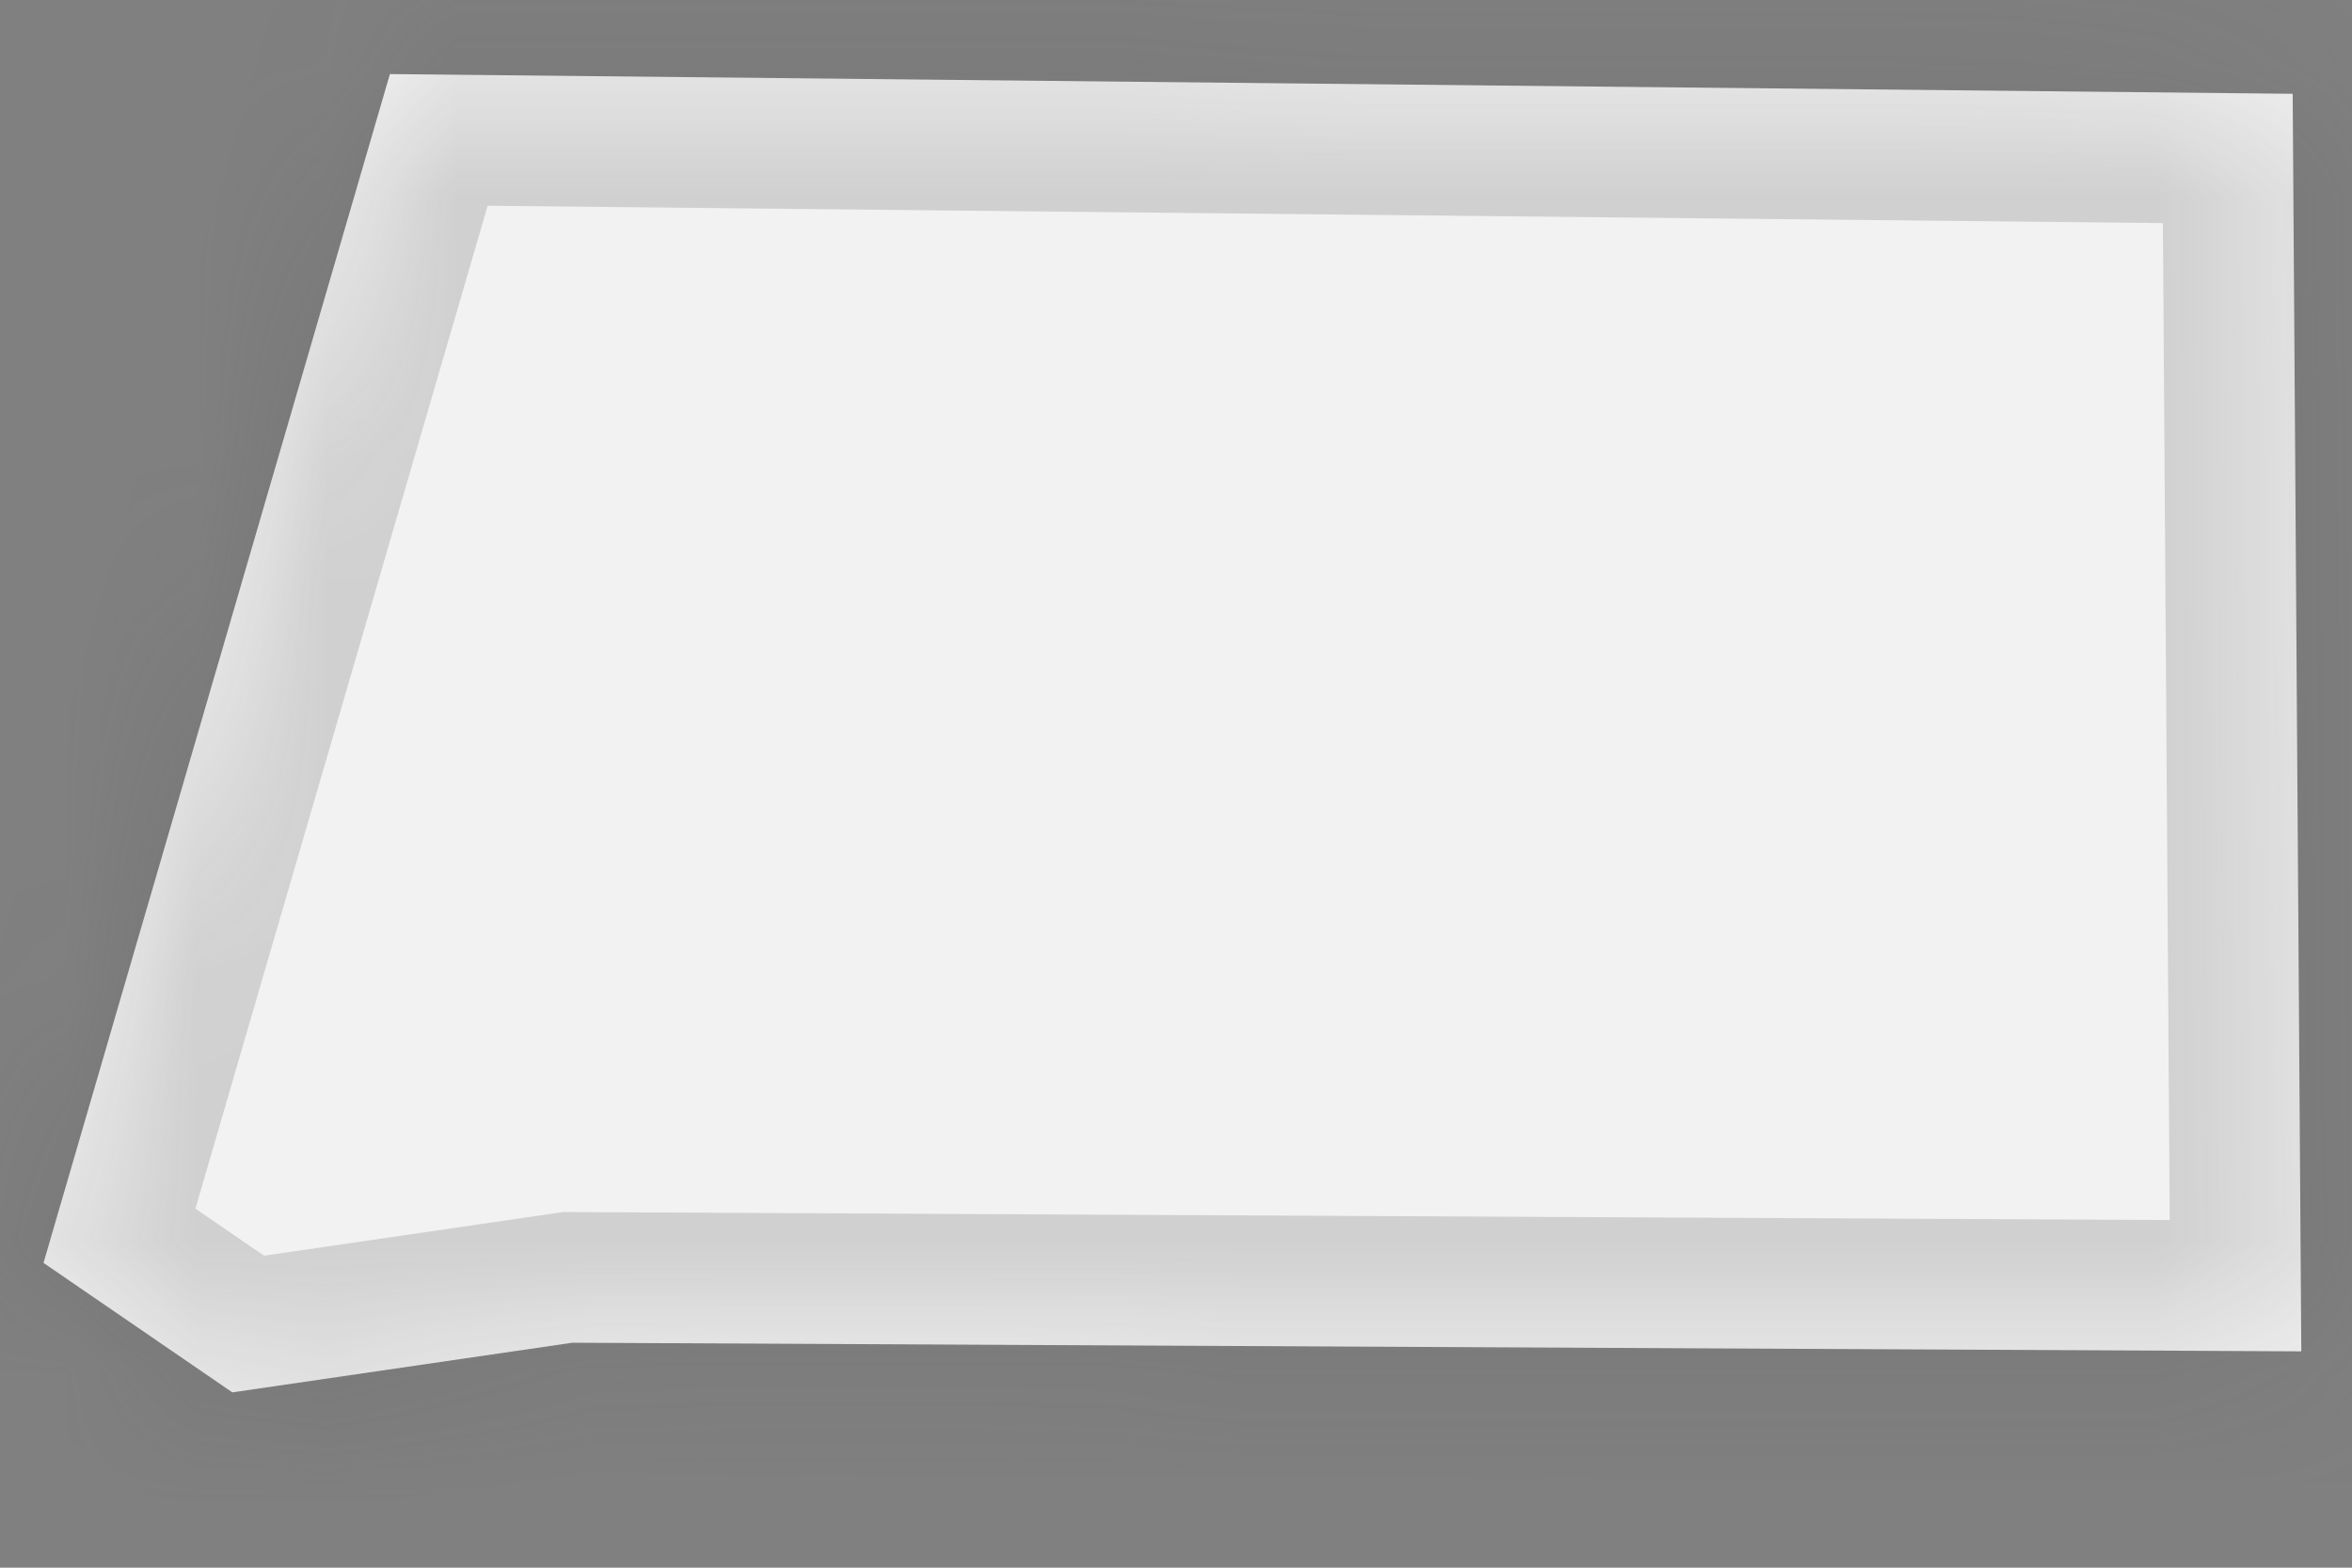 ﻿<?xml version="1.0" encoding="utf-8"?>
<svg version="1.1" xmlns:xlink="http://www.w3.org/1999/xlink" width="18px" height="12px" xmlns="http://www.w3.org/2000/svg">
  <rect width="100%" height="100%" fill="#808080" stroke="none"/>
  <defs>
    <mask fill="white" id="clip657">
      <path d="M 4.38 10.278  C 4.38 10.278  1.778 10.658  1.778 10.658  C 1.778 10.658  0.333 9.667  0.333 9.667  C 0.333 9.667  2.984 0.567  2.984 0.567  C 2.984 0.567  17.546 0.718  17.546 0.718  C 17.546 0.718  17.612 10.344  17.612 10.344  C 17.612 10.344  4.38 10.278  4.38 10.278  Z " fill-rule="evenodd" />
    </mask>
  </defs>
  <g transform="matrix(1 0 0 1 -1862 -2019 )">
    <path d="M 4.38 10.278  C 4.38 10.278  1.778 10.658  1.778 10.658  C 1.778 10.658  0.333 9.667  0.333 9.667  C 0.333 9.667  2.984 0.567  2.984 0.567  C 2.984 0.567  17.546 0.718  17.546 0.718  C 17.546 0.718  17.612 10.344  17.612 10.344  C 17.612 10.344  4.38 10.278  4.38 10.278  Z " fill-rule="nonzero" fill="#f2f2f2" stroke="none" transform="matrix(1 0 0 1 1862 2019 )" />
    <path d="M 4.38 10.278  C 4.38 10.278  1.778 10.658  1.778 10.658  C 1.778 10.658  0.333 9.667  0.333 9.667  C 0.333 9.667  2.984 0.567  2.984 0.567  C 2.984 0.567  17.546 0.718  17.546 0.718  C 17.546 0.718  17.612 10.344  17.612 10.344  C 17.612 10.344  4.38 10.278  4.38 10.278  Z " stroke-width="2" stroke="#505050" fill="none" stroke-opacity="0.212" transform="matrix(1 0 0 1 1862 2019 )" mask="url(#clip657)" />
  </g>
</svg>